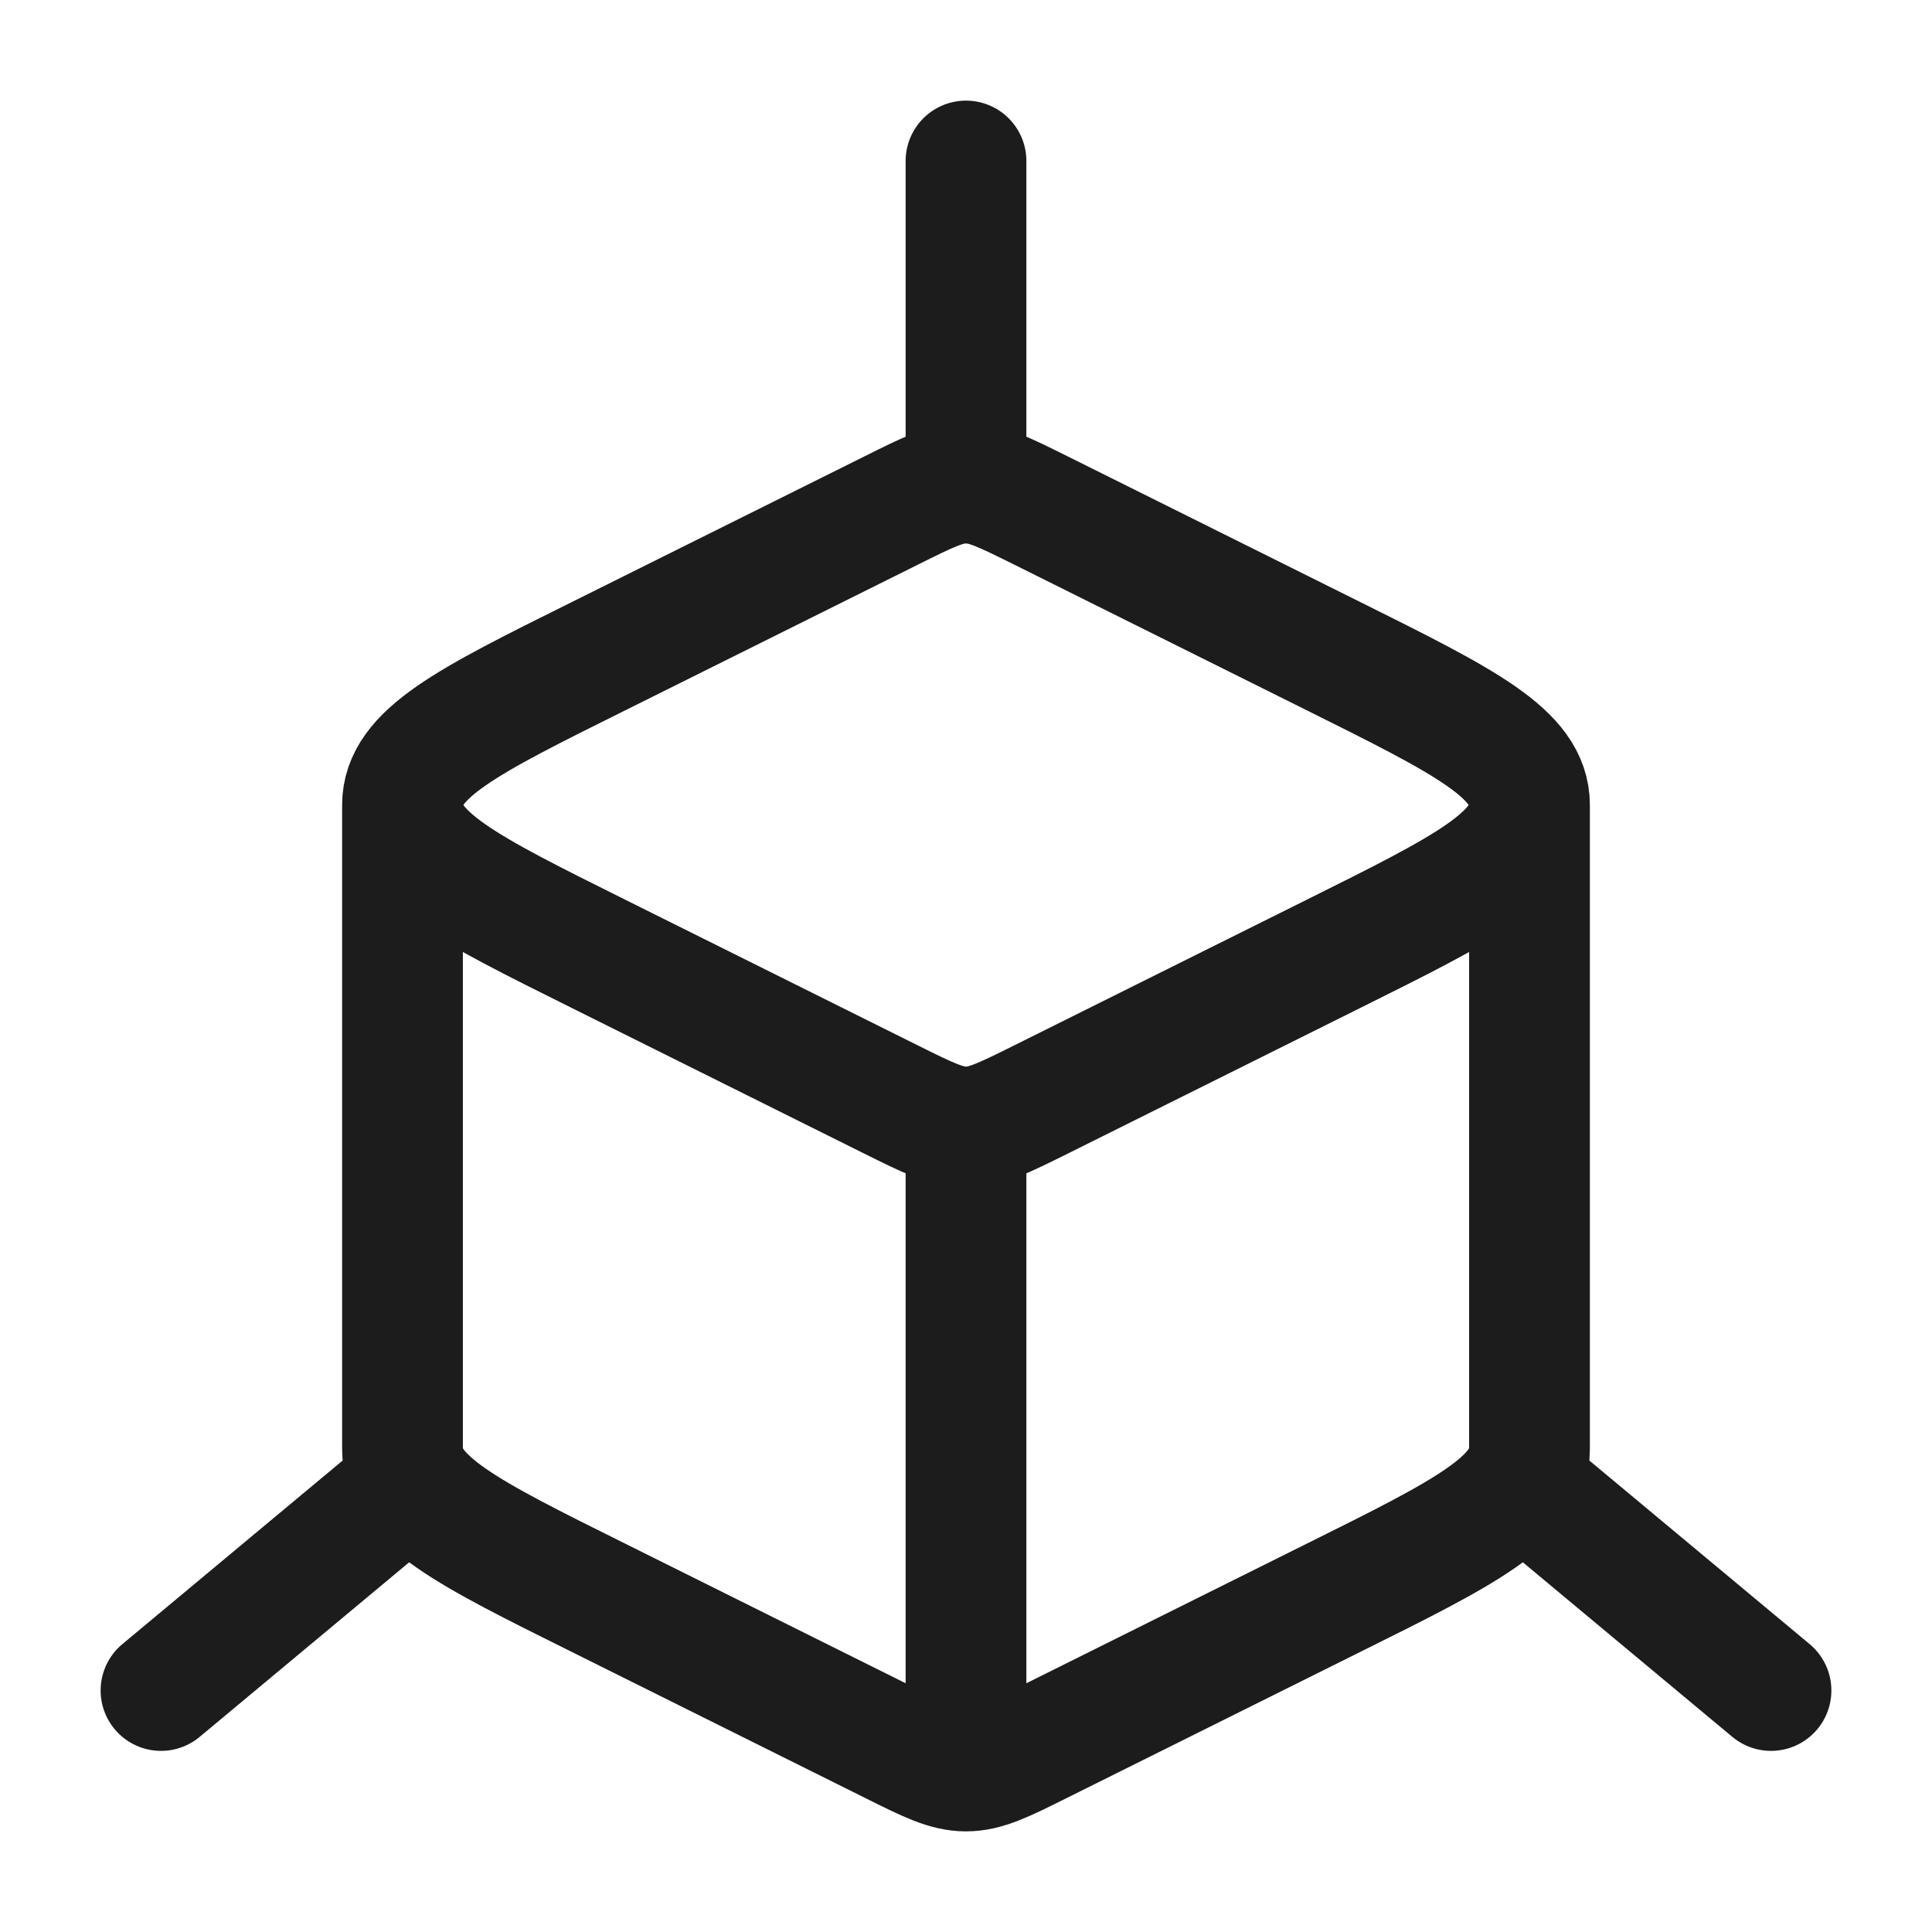 <svg xmlns="http://www.w3.org/2000/svg" width="24" height="24" fill="none" viewBox="0 0 24 24">
  <path stroke="#1B1C1B" stroke-linejoin="round" stroke-width="1.5" d="M12 22c.244 0 .471-.113.926-.34l3.65-1.817C18.193 19.04 19 18.637 19 18v-8m-7 12c-.244 0-.471-.113-.926-.34l-3.65-1.817C5.807 19.04 5 18.637 5 18v-8m7 12v-8m7-4c0-.637-.808-1.039-2.423-1.843l-3.651-1.818C12.47 6.113 12.244 6 12 6s-.471.113-.926.34l-3.65 1.817C5.807 8.96 5 9.363 5 10m14 0c0 .637-.808 1.039-2.423 1.843l-3.651 1.818c-.455.226-.682.339-.926.339m-7-4c0 .637.808 1.039 2.423 1.843l3.651 1.818c.455.226.682.339.926.339"/>
  <path stroke="#1B1C1B" stroke-linecap="round" stroke-linejoin="round" stroke-width="1.5" d="m22 21-3-2.5M12 2v4M2 21l3-2.5"/>
</svg>
